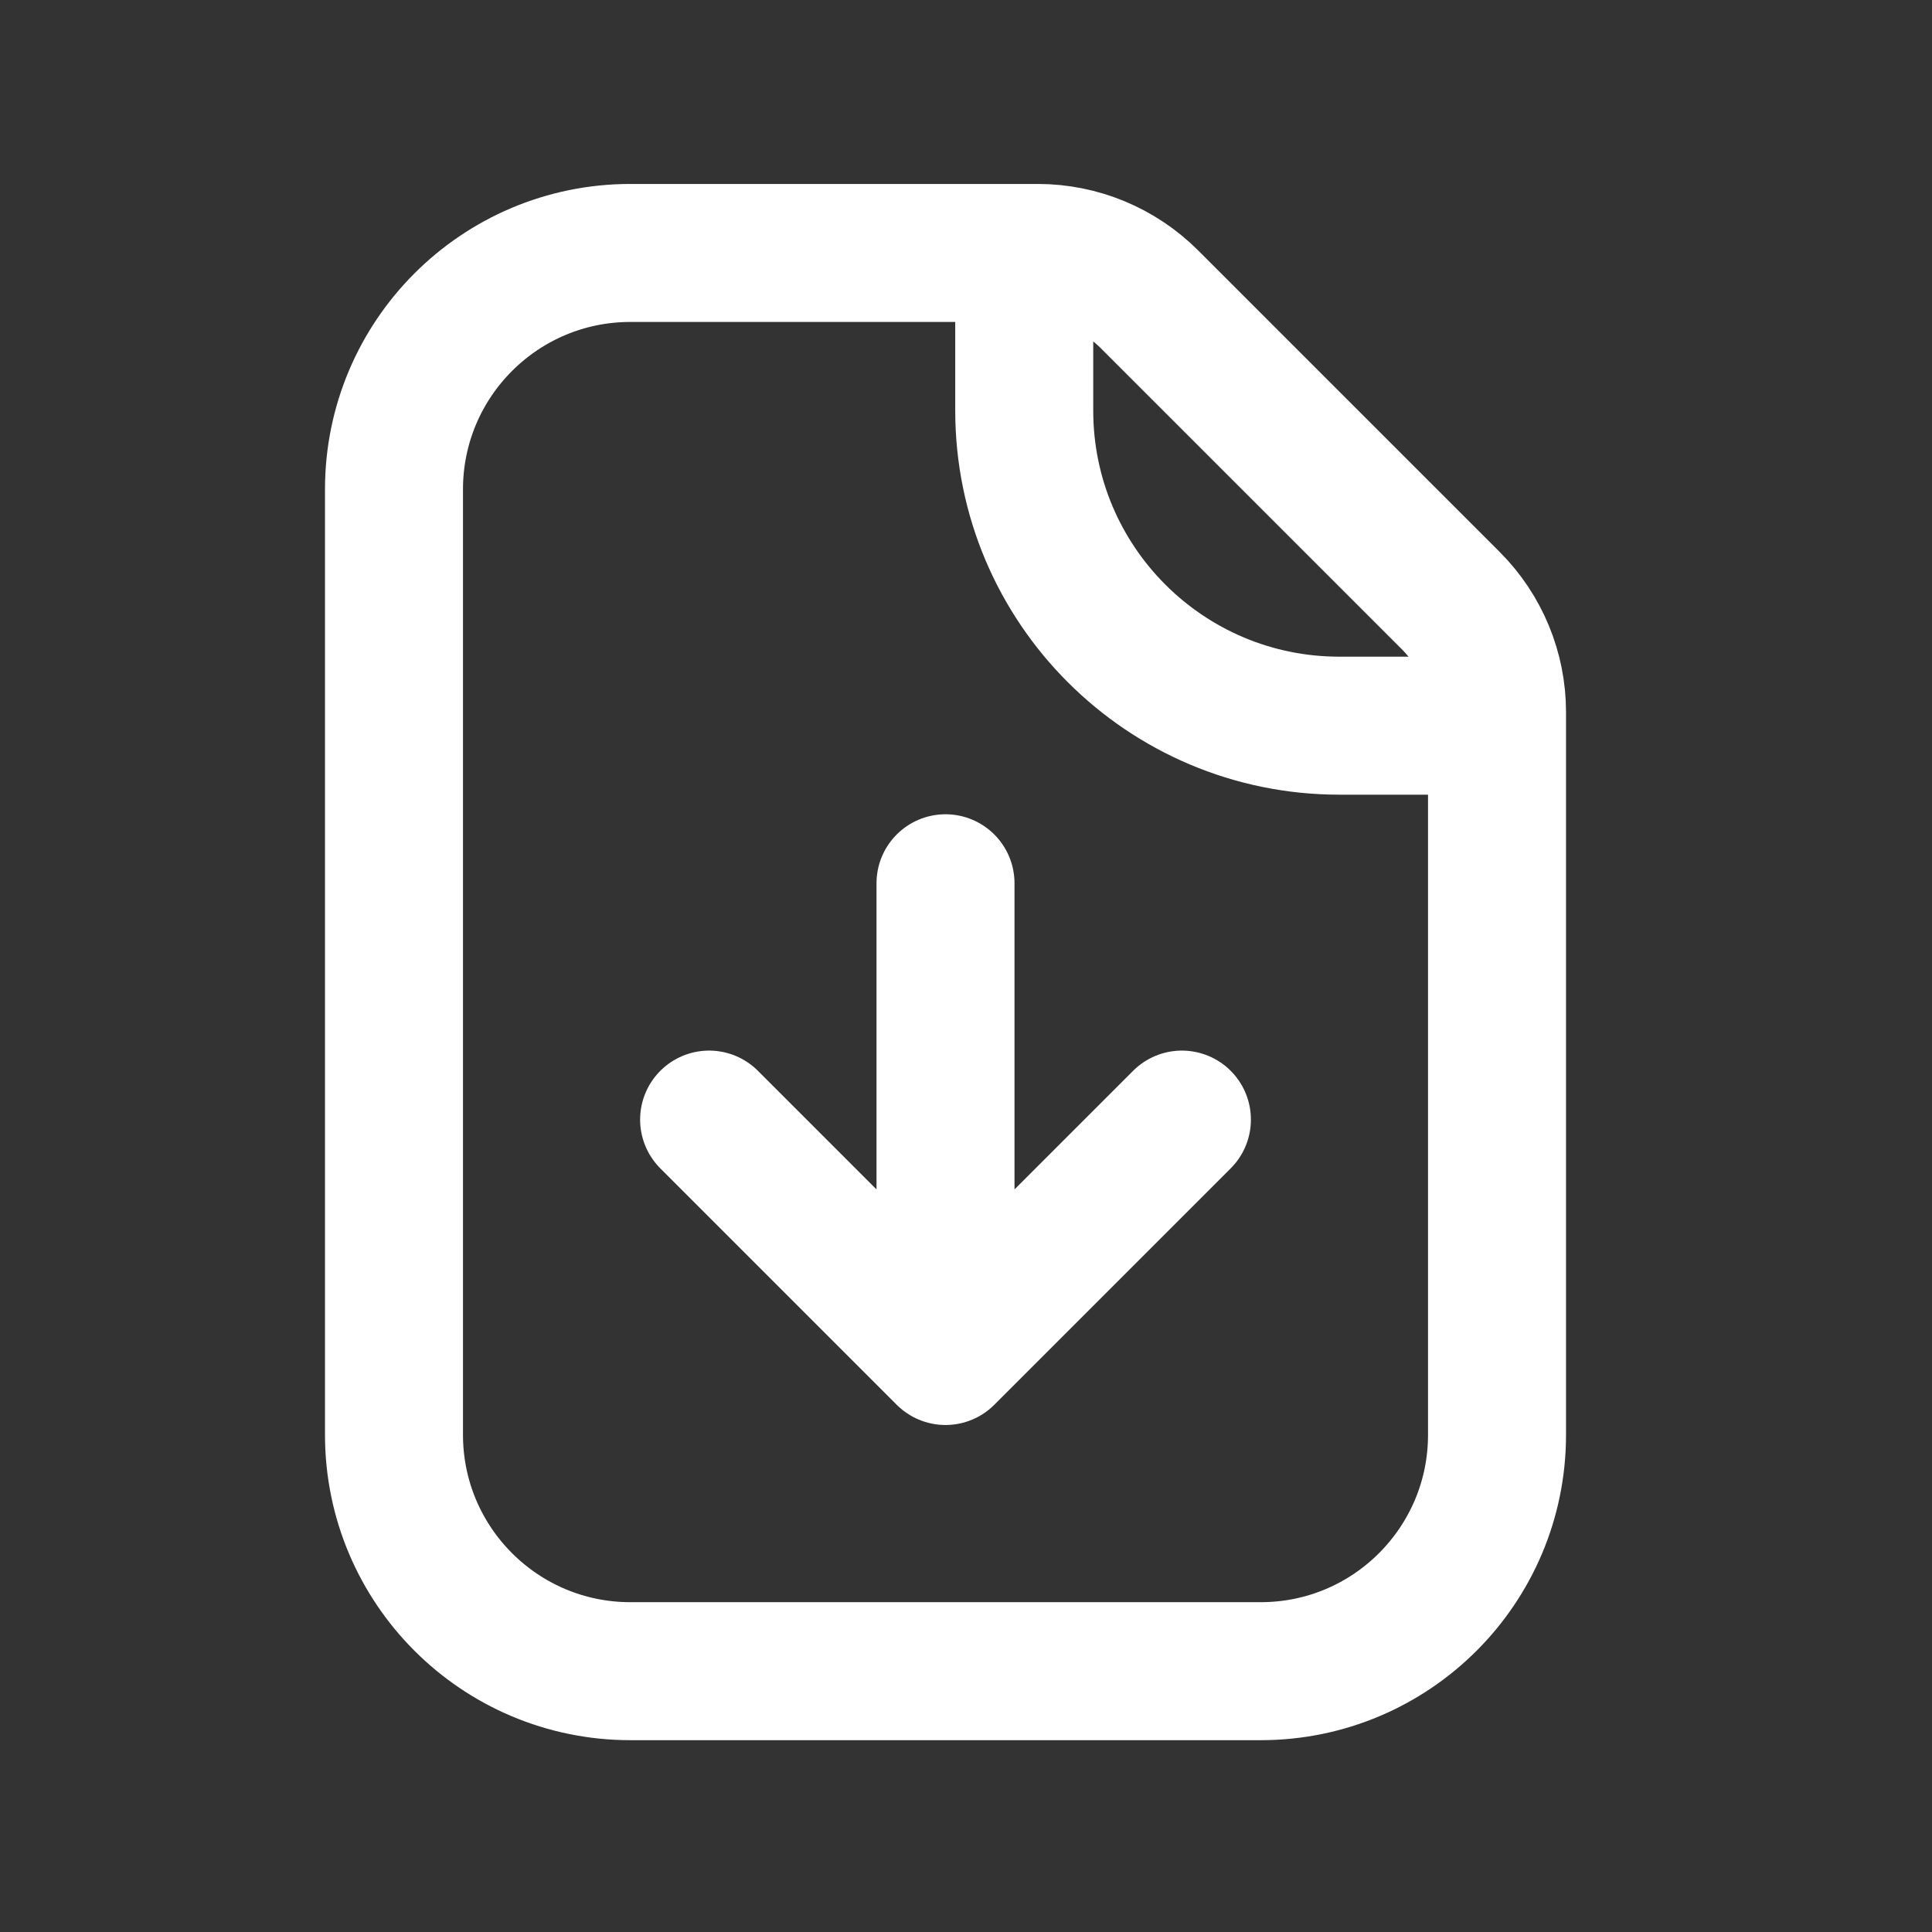 <svg width="28" height="28" viewBox="0 0 28 28" fill="none" xmlns="http://www.w3.org/2000/svg">
<rect x="0" y="0" width="28" height="28" fill="#333333" stroke="none"/>
<path d="M13.703 12.801L13.703 19.652M13.703 19.652L17.129 16.226M13.703 19.652L10.277 16.226" stroke="white" stroke-width="2" stroke-linecap="round" stroke-linejoin="round"/>
<path d="M5.71 7.092C5.71 5.2 7.244 3.666 9.136 3.666H15.041C15.646 3.666 16.227 3.907 16.656 4.335L21.027 8.706C21.456 9.135 21.696 9.716 21.696 10.321V20.794C21.696 22.686 20.163 24.22 18.271 24.22H9.136C7.244 24.22 5.71 22.686 5.71 20.794V7.092Z" stroke="white" stroke-width="2"/>
<path d="M14.844 3.666V5.95C14.844 8.472 16.889 10.517 19.411 10.517H21.695" stroke="white" stroke-width="2"/>
</svg>
